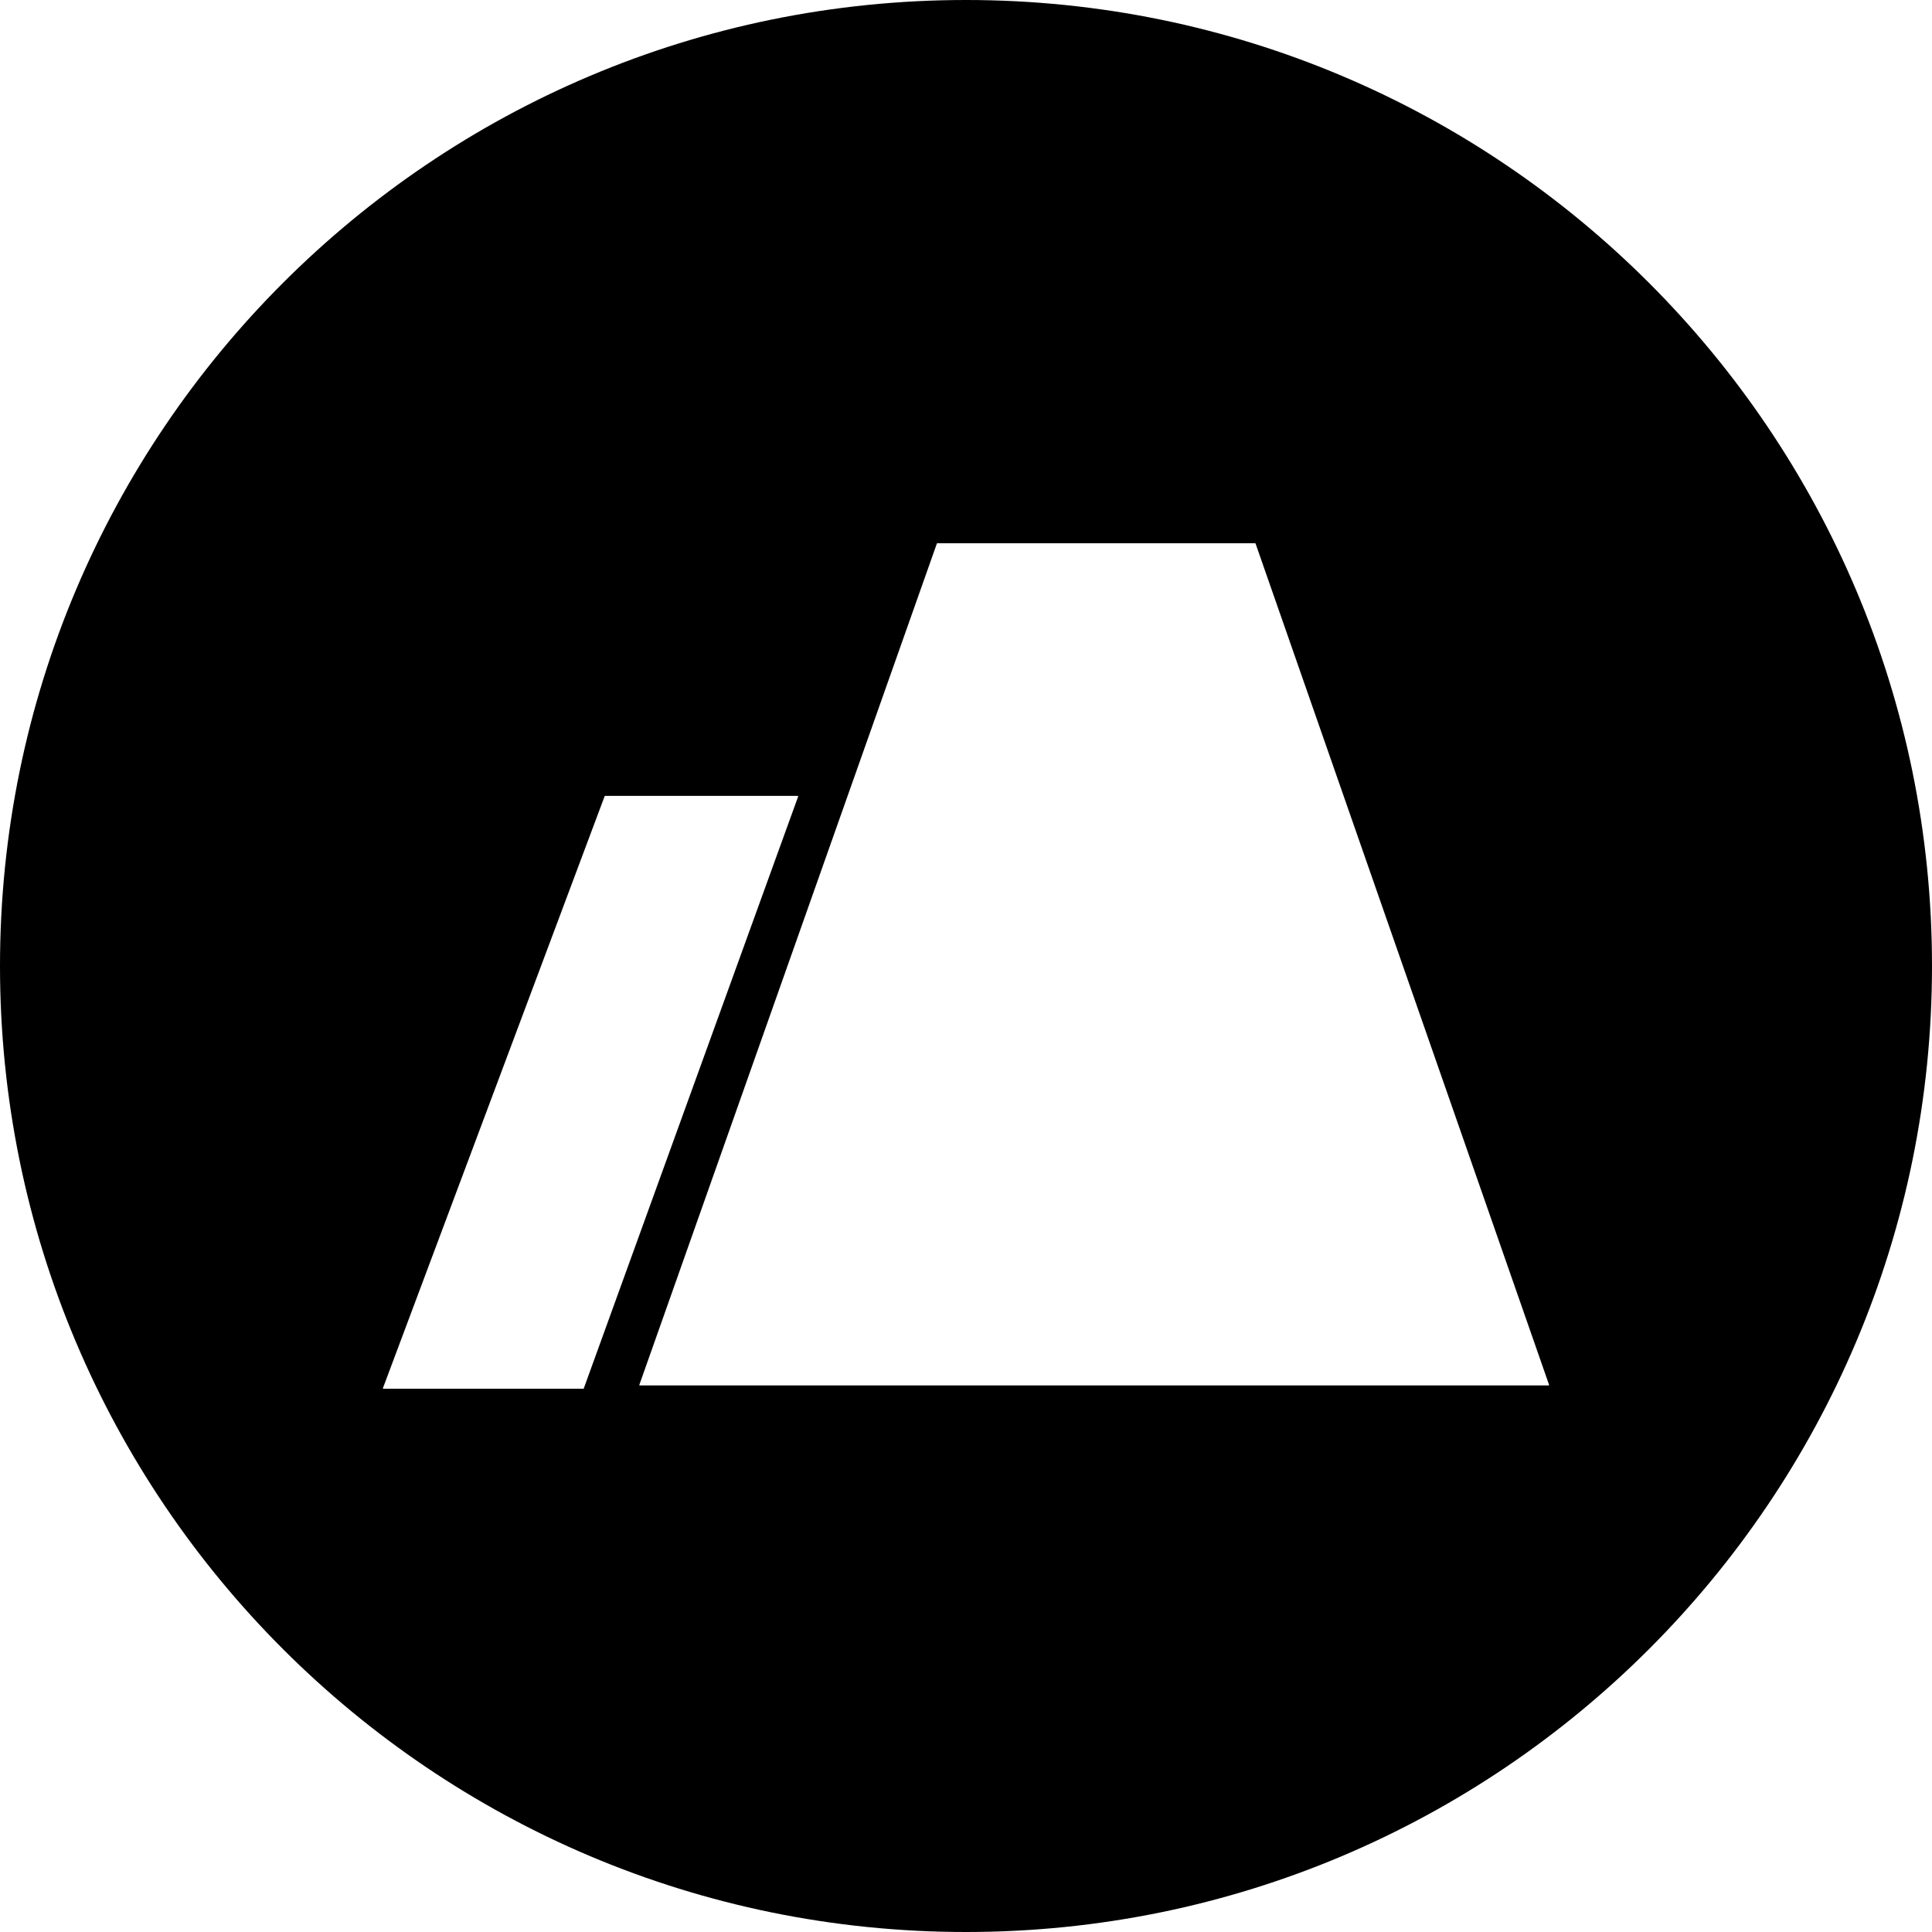 <svg width="150" height="150" viewBox="0 0 150 150" fill="none" xmlns="http://www.w3.org/2000/svg">
<path fill-rule="evenodd" clip-rule="evenodd" d="M75 0C33.579 0 0 33.579 0 75C0 116.421 33.579 150 75 150C116.421 150 150 116.421 150 75C150 33.579 116.421 0 75 0ZM45.3 107.82H29.766C29.76 107.82 29.755 107.819 29.75 107.817C29.745 107.814 29.74 107.811 29.737 107.807C29.735 107.805 29.734 107.802 29.733 107.8C29.731 107.798 29.73 107.795 29.73 107.792C29.729 107.788 29.729 107.785 29.729 107.782C29.729 107.779 29.729 107.777 29.73 107.775L46.944 61.818C46.946 61.811 46.951 61.805 46.957 61.801C46.963 61.797 46.97 61.794 46.977 61.794H61.935C61.938 61.794 61.941 61.795 61.943 61.795C61.946 61.796 61.949 61.797 61.951 61.798C61.956 61.801 61.96 61.805 61.964 61.81C61.967 61.814 61.969 61.82 61.97 61.825C61.97 61.831 61.97 61.837 61.968 61.842L45.324 107.799C45.322 107.804 45.319 107.809 45.314 107.812C45.312 107.815 45.309 107.817 45.306 107.818C45.304 107.819 45.302 107.82 45.3 107.82ZM49.671 107.565H120.234C120.24 107.565 120.245 107.564 120.25 107.562C120.253 107.561 120.256 107.559 120.259 107.556C120.26 107.555 120.262 107.553 120.263 107.552C120.265 107.55 120.266 107.548 120.267 107.545C120.269 107.543 120.27 107.54 120.27 107.537C120.272 107.531 120.271 107.526 120.27 107.52L97.482 42.201C97.479 42.195 97.475 42.189 97.469 42.185C97.463 42.18 97.456 42.178 97.449 42.177H72.771C72.764 42.177 72.757 42.18 72.751 42.184C72.745 42.188 72.74 42.194 72.738 42.201L49.638 107.52C49.636 107.525 49.635 107.531 49.636 107.537C49.637 107.542 49.639 107.547 49.642 107.552C49.644 107.555 49.647 107.557 49.65 107.56C49.652 107.561 49.653 107.561 49.655 107.562C49.66 107.565 49.666 107.566 49.671 107.565Z" fill="black"/>
</svg>
